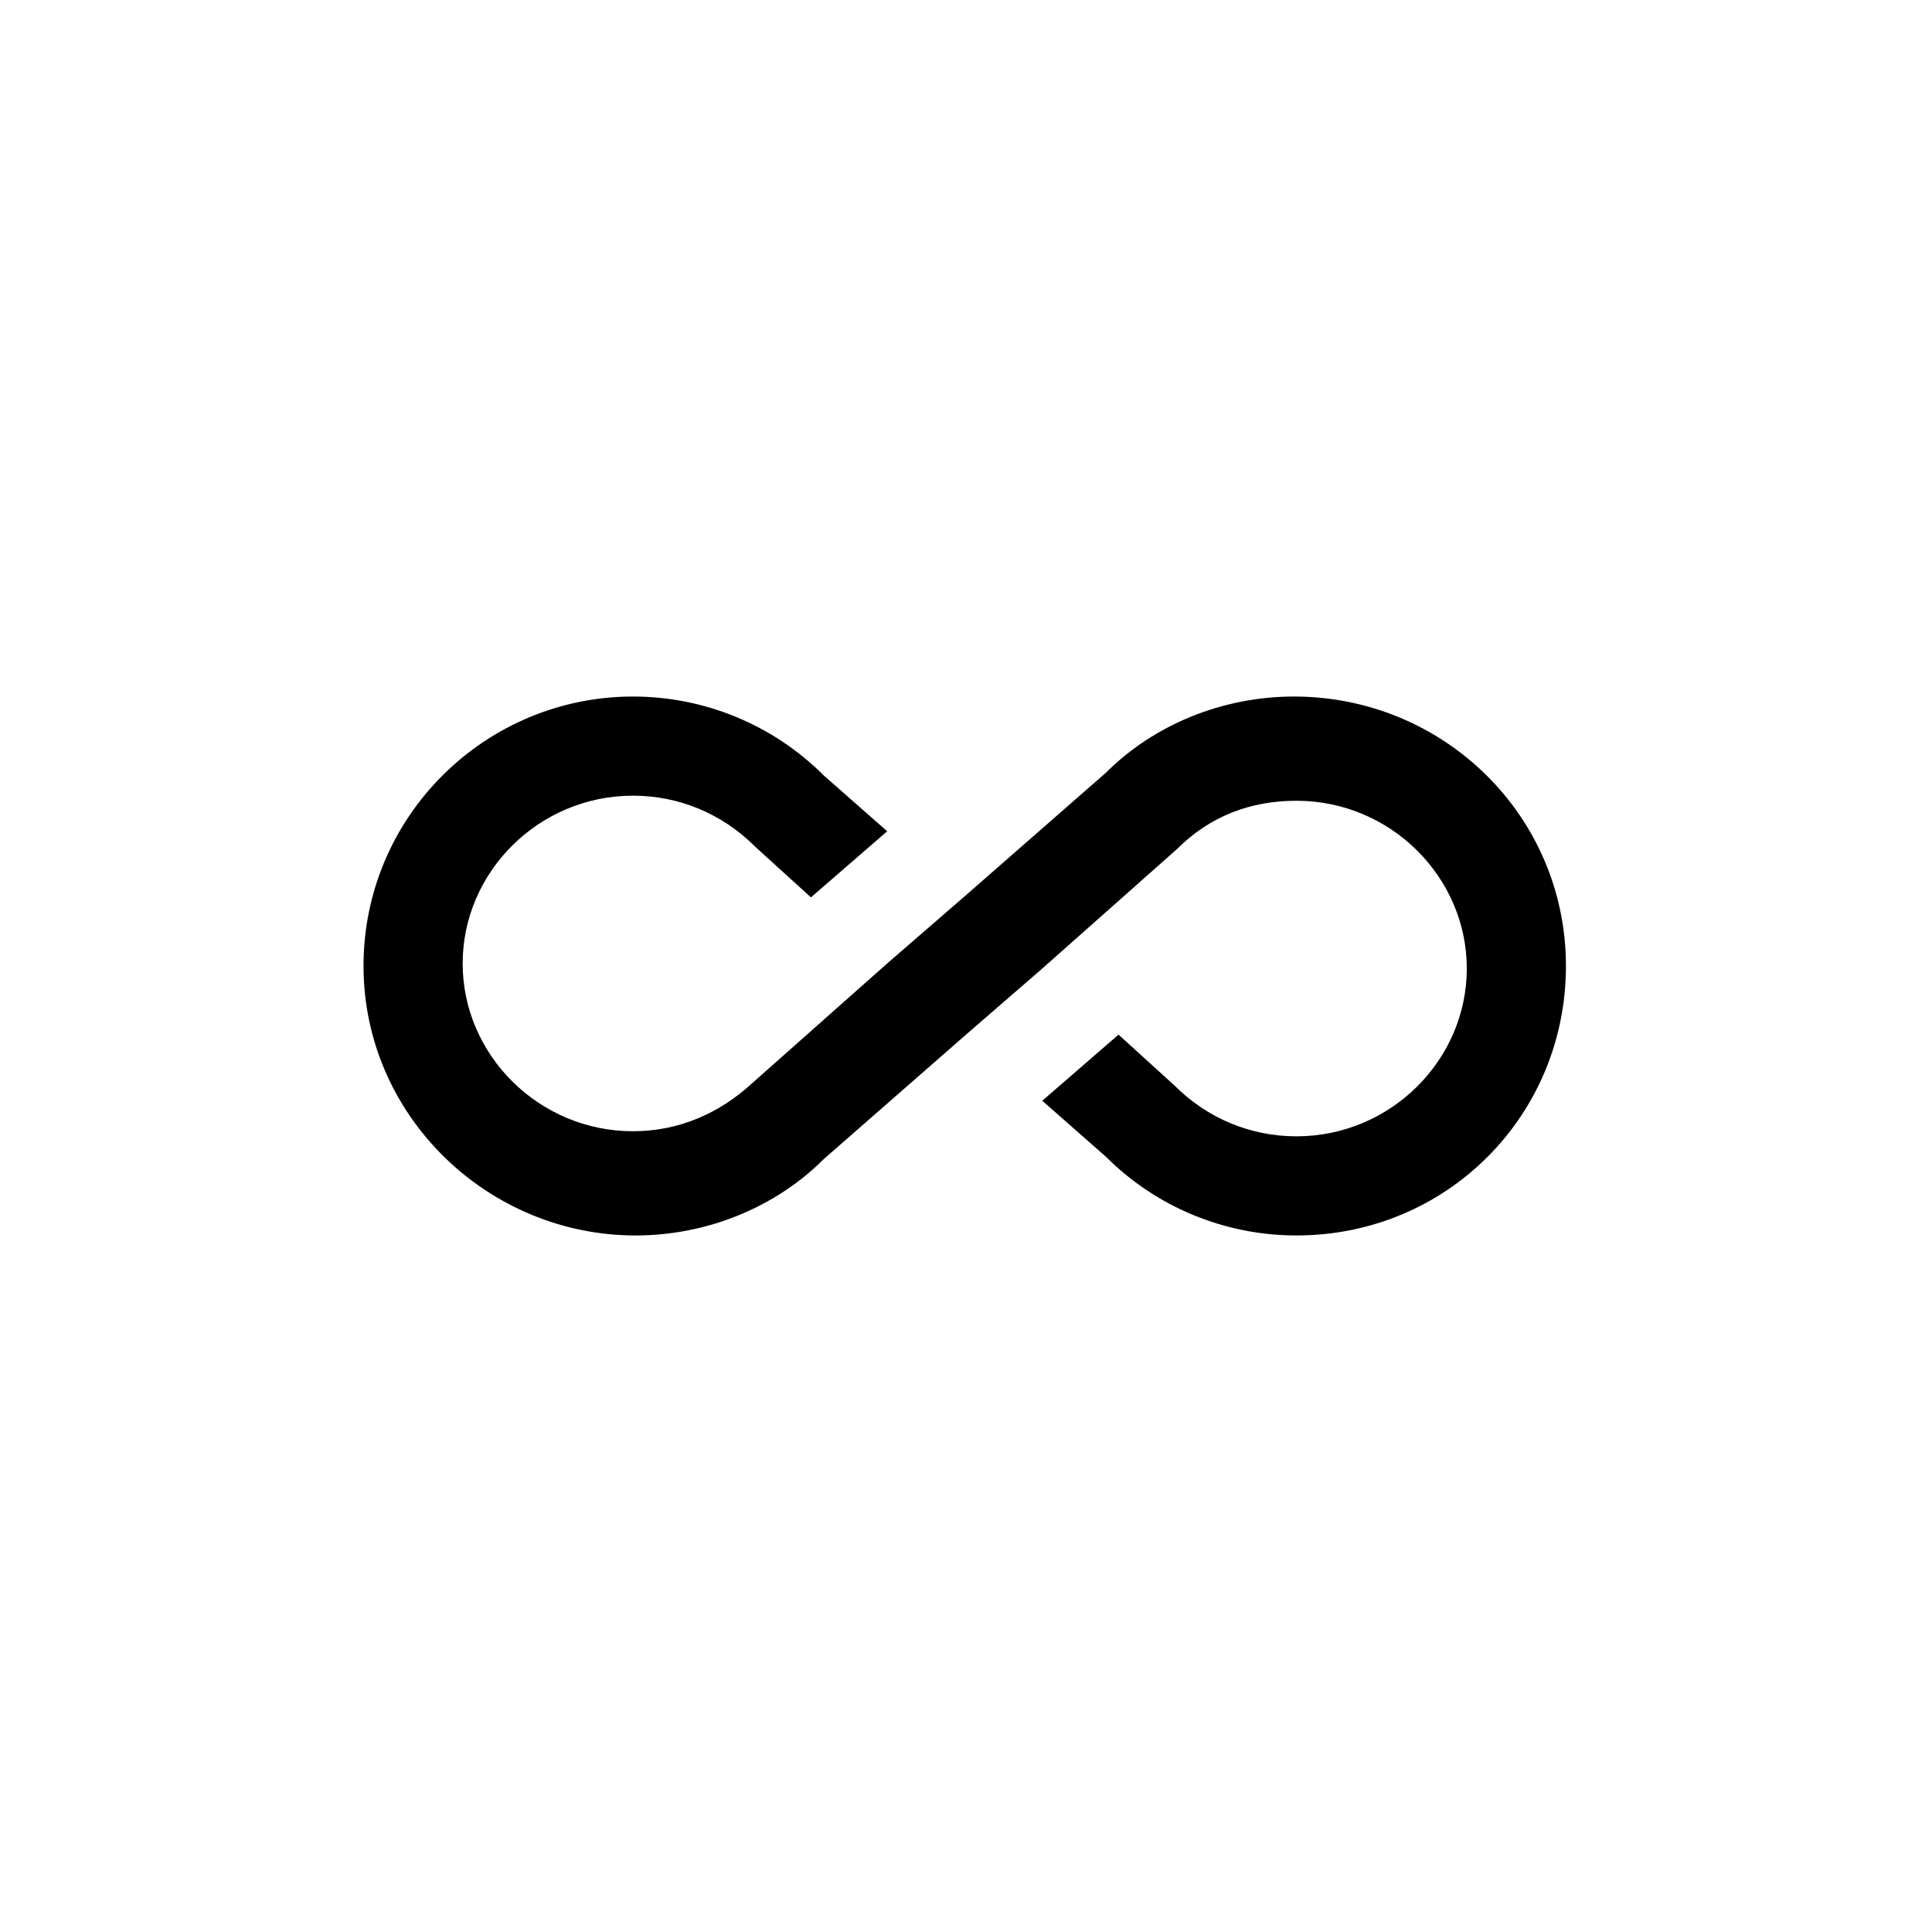 <?xml version="1.0" encoding="utf-8"?>
<svg version="1.1" xmlns="http://www.w3.org/2000/svg" xmlns:xlink="http://www.w3.org/1999/xlink" x="0px" y="0px"
	 viewBox="0 0 76 76" style="enable-background:new 0 0 76 76;" xml:space="preserve">
<g id="icon">
	<g>
		<g>
			<path d="M50.9,27.4c-2.8,0-5.5,1.1-7.4,3l-5.6,4.9l0,0l-3,2.6l0,0l-5.3,4.7c-1.3,1.2-2.9,1.9-4.7,1.9c-3.7,0-6.7-3-6.7-6.6
				c0-3.6,3-6.6,6.7-6.6c1.8,0,3.5,0.7,4.8,2l2.2,2l3-2.6l-2.5-2.2c-2-2-4.7-3.1-7.5-3.1c-5.8,0-10.6,4.7-10.6,10.6
				S19.2,48.6,25,48.6c2.8,0,5.5-1.1,7.4-3l5.6-4.9l0,0l3-2.6l0,0l5.3-4.7c1.3-1.3,2.9-1.9,4.7-1.9c3.7,0,6.7,3,6.7,6.6
				c0,3.6-3,6.6-6.7,6.6c-1.8,0-3.5-0.7-4.8-2l-2.2-2l-3,2.6l2.5,2.2c2,2,4.7,3.1,7.5,3.1c5.9,0,10.6-4.7,10.6-10.6
				S56.8,27.4,50.9,27.4z"/>
		</g>
	</g>
</g>
</svg>

